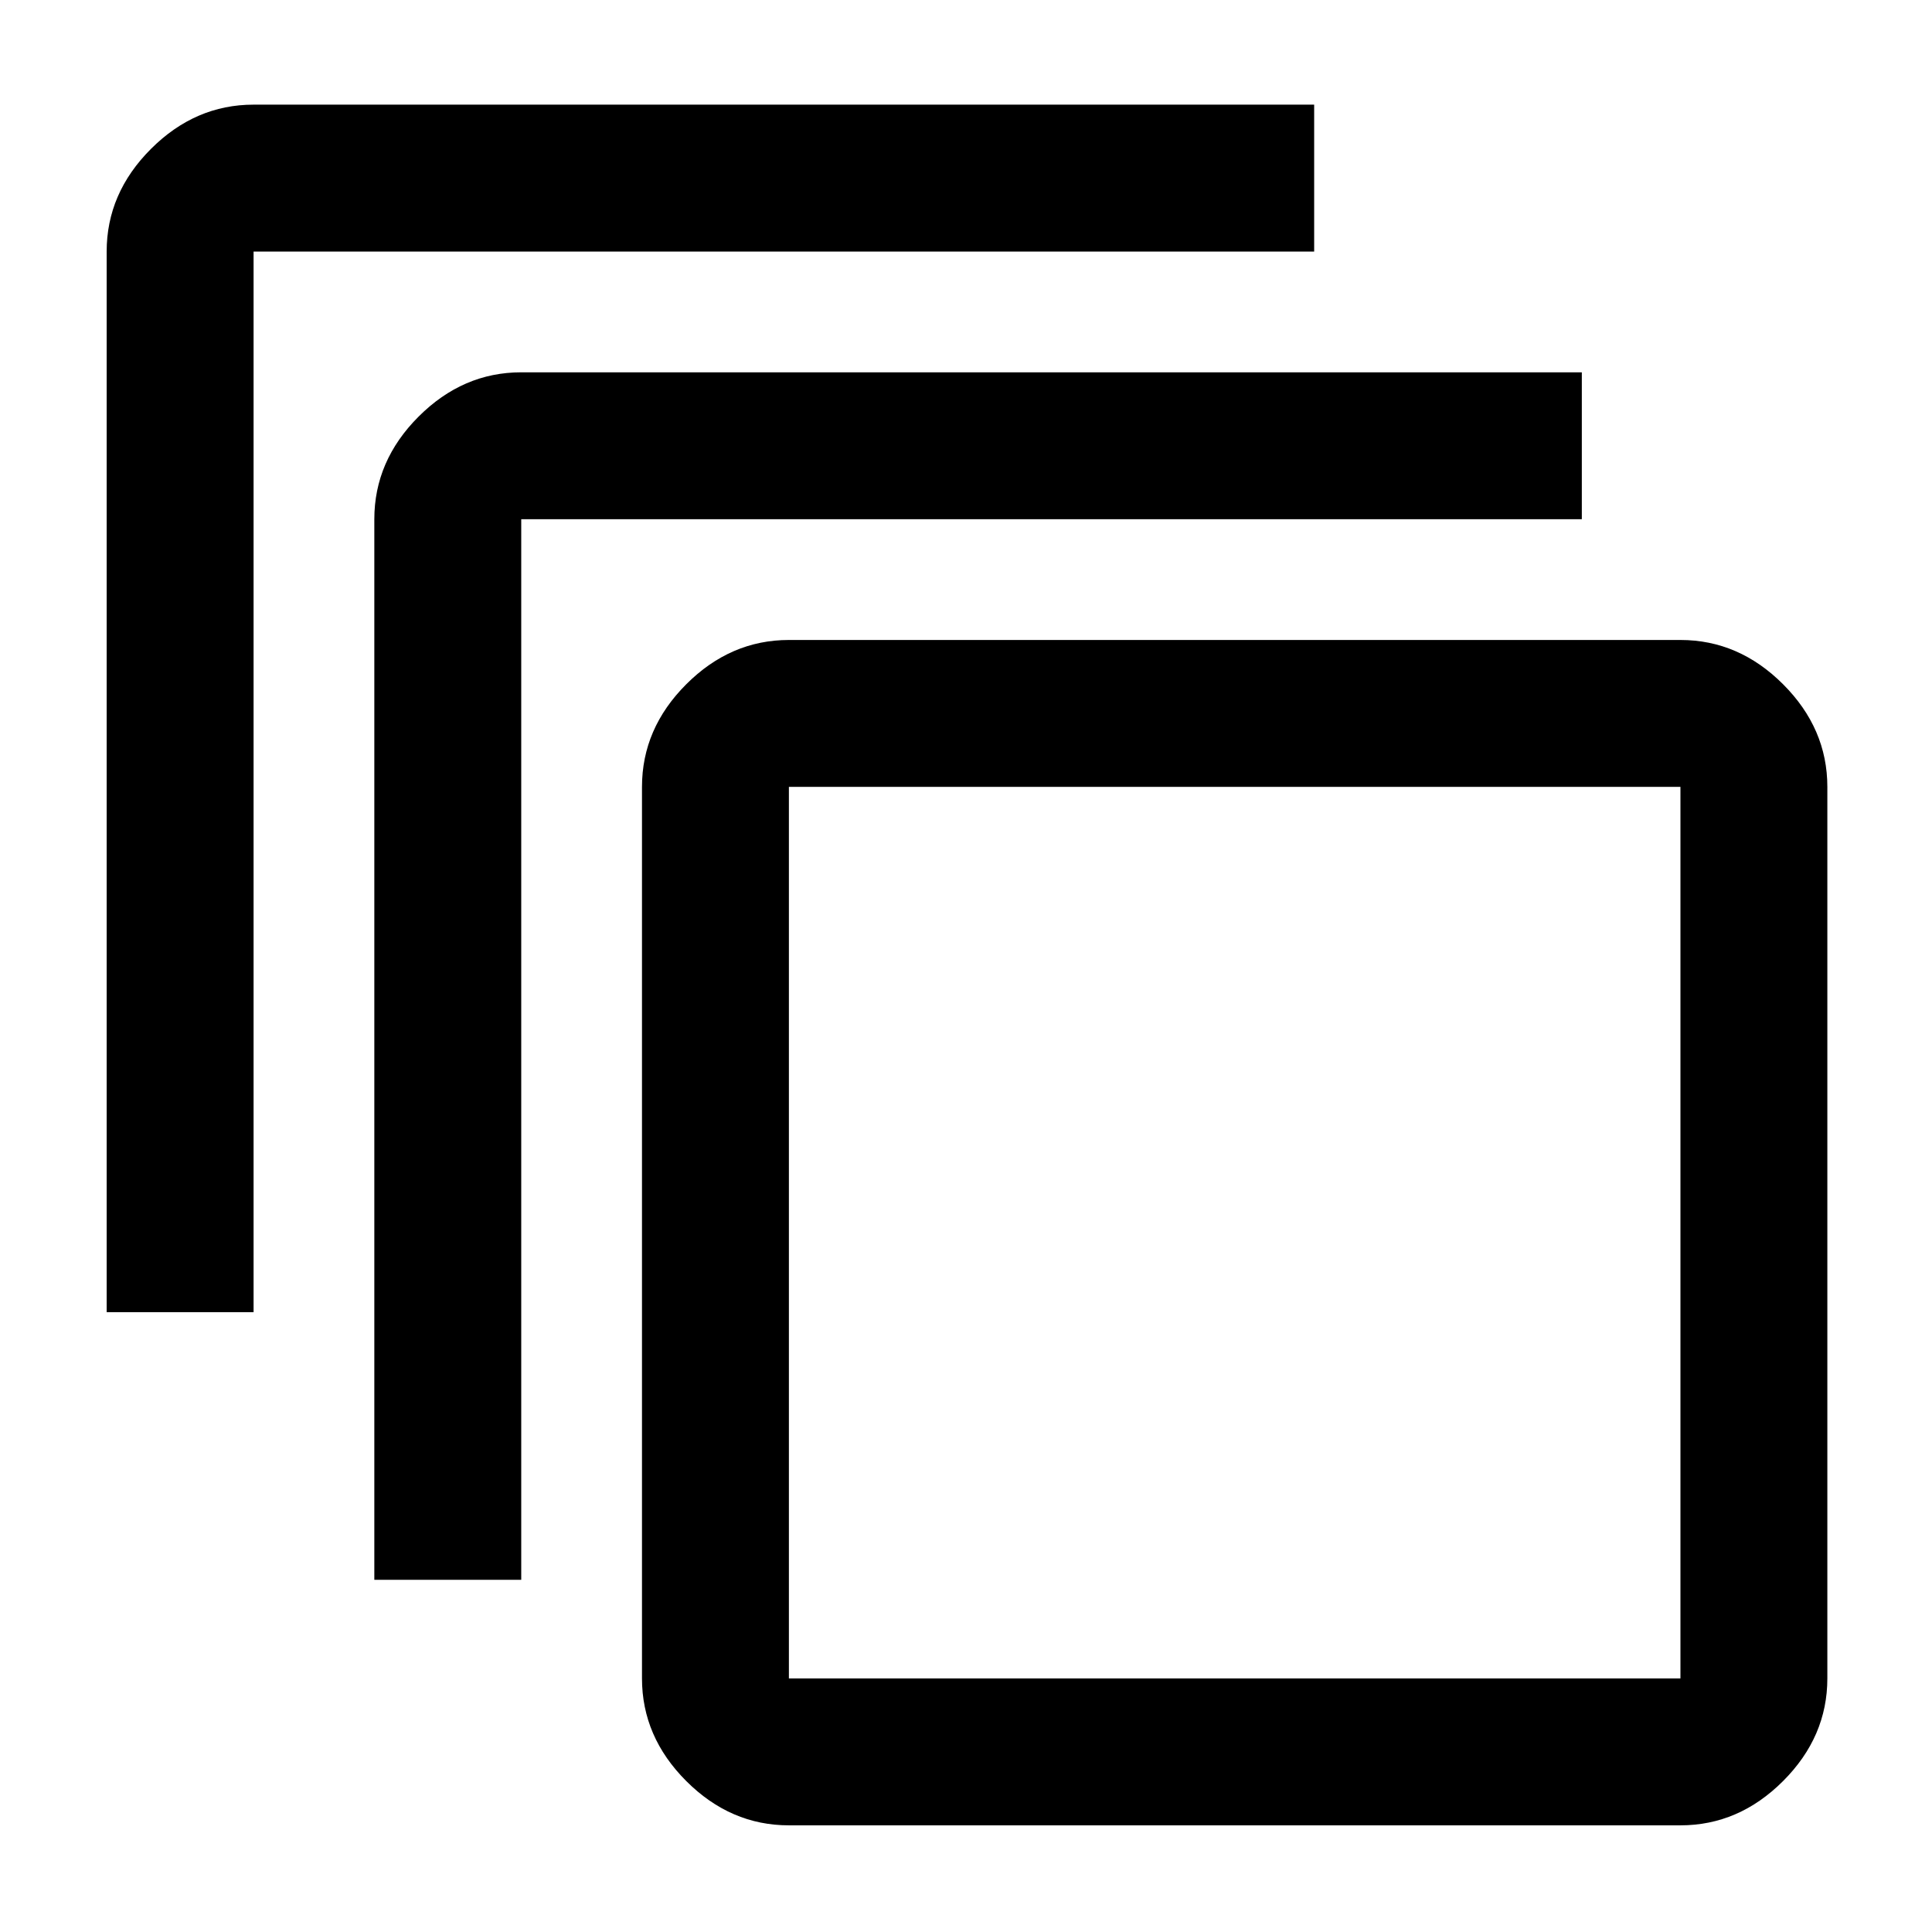 <svg xmlns="http://www.w3.org/2000/svg" height="48" width="48"><path d="M2.65 32.6V6.25q0-1.45 1.1-2.55 1.1-1.1 2.55-1.1h26.35v3.65H6.3V32.6Zm6.65 6.65V12.9q0-1.45 1.1-2.55 1.1-1.1 2.55-1.1H39.3v3.65H12.95v26.35Zm32.45 6.1H19.6q-1.45 0-2.55-1.1-1.1-1.1-1.1-2.55V19.55q0-1.45 1.1-2.55 1.1-1.1 2.55-1.1h22.15q1.45 0 2.55 1.1 1.1 1.1 1.1 2.55V41.7q0 1.45-1.1 2.55-1.1 1.1-2.55 1.1Zm0-3.65V19.55H19.6V41.7ZM19.6 19.55V41.7 19.55Z"/></svg>